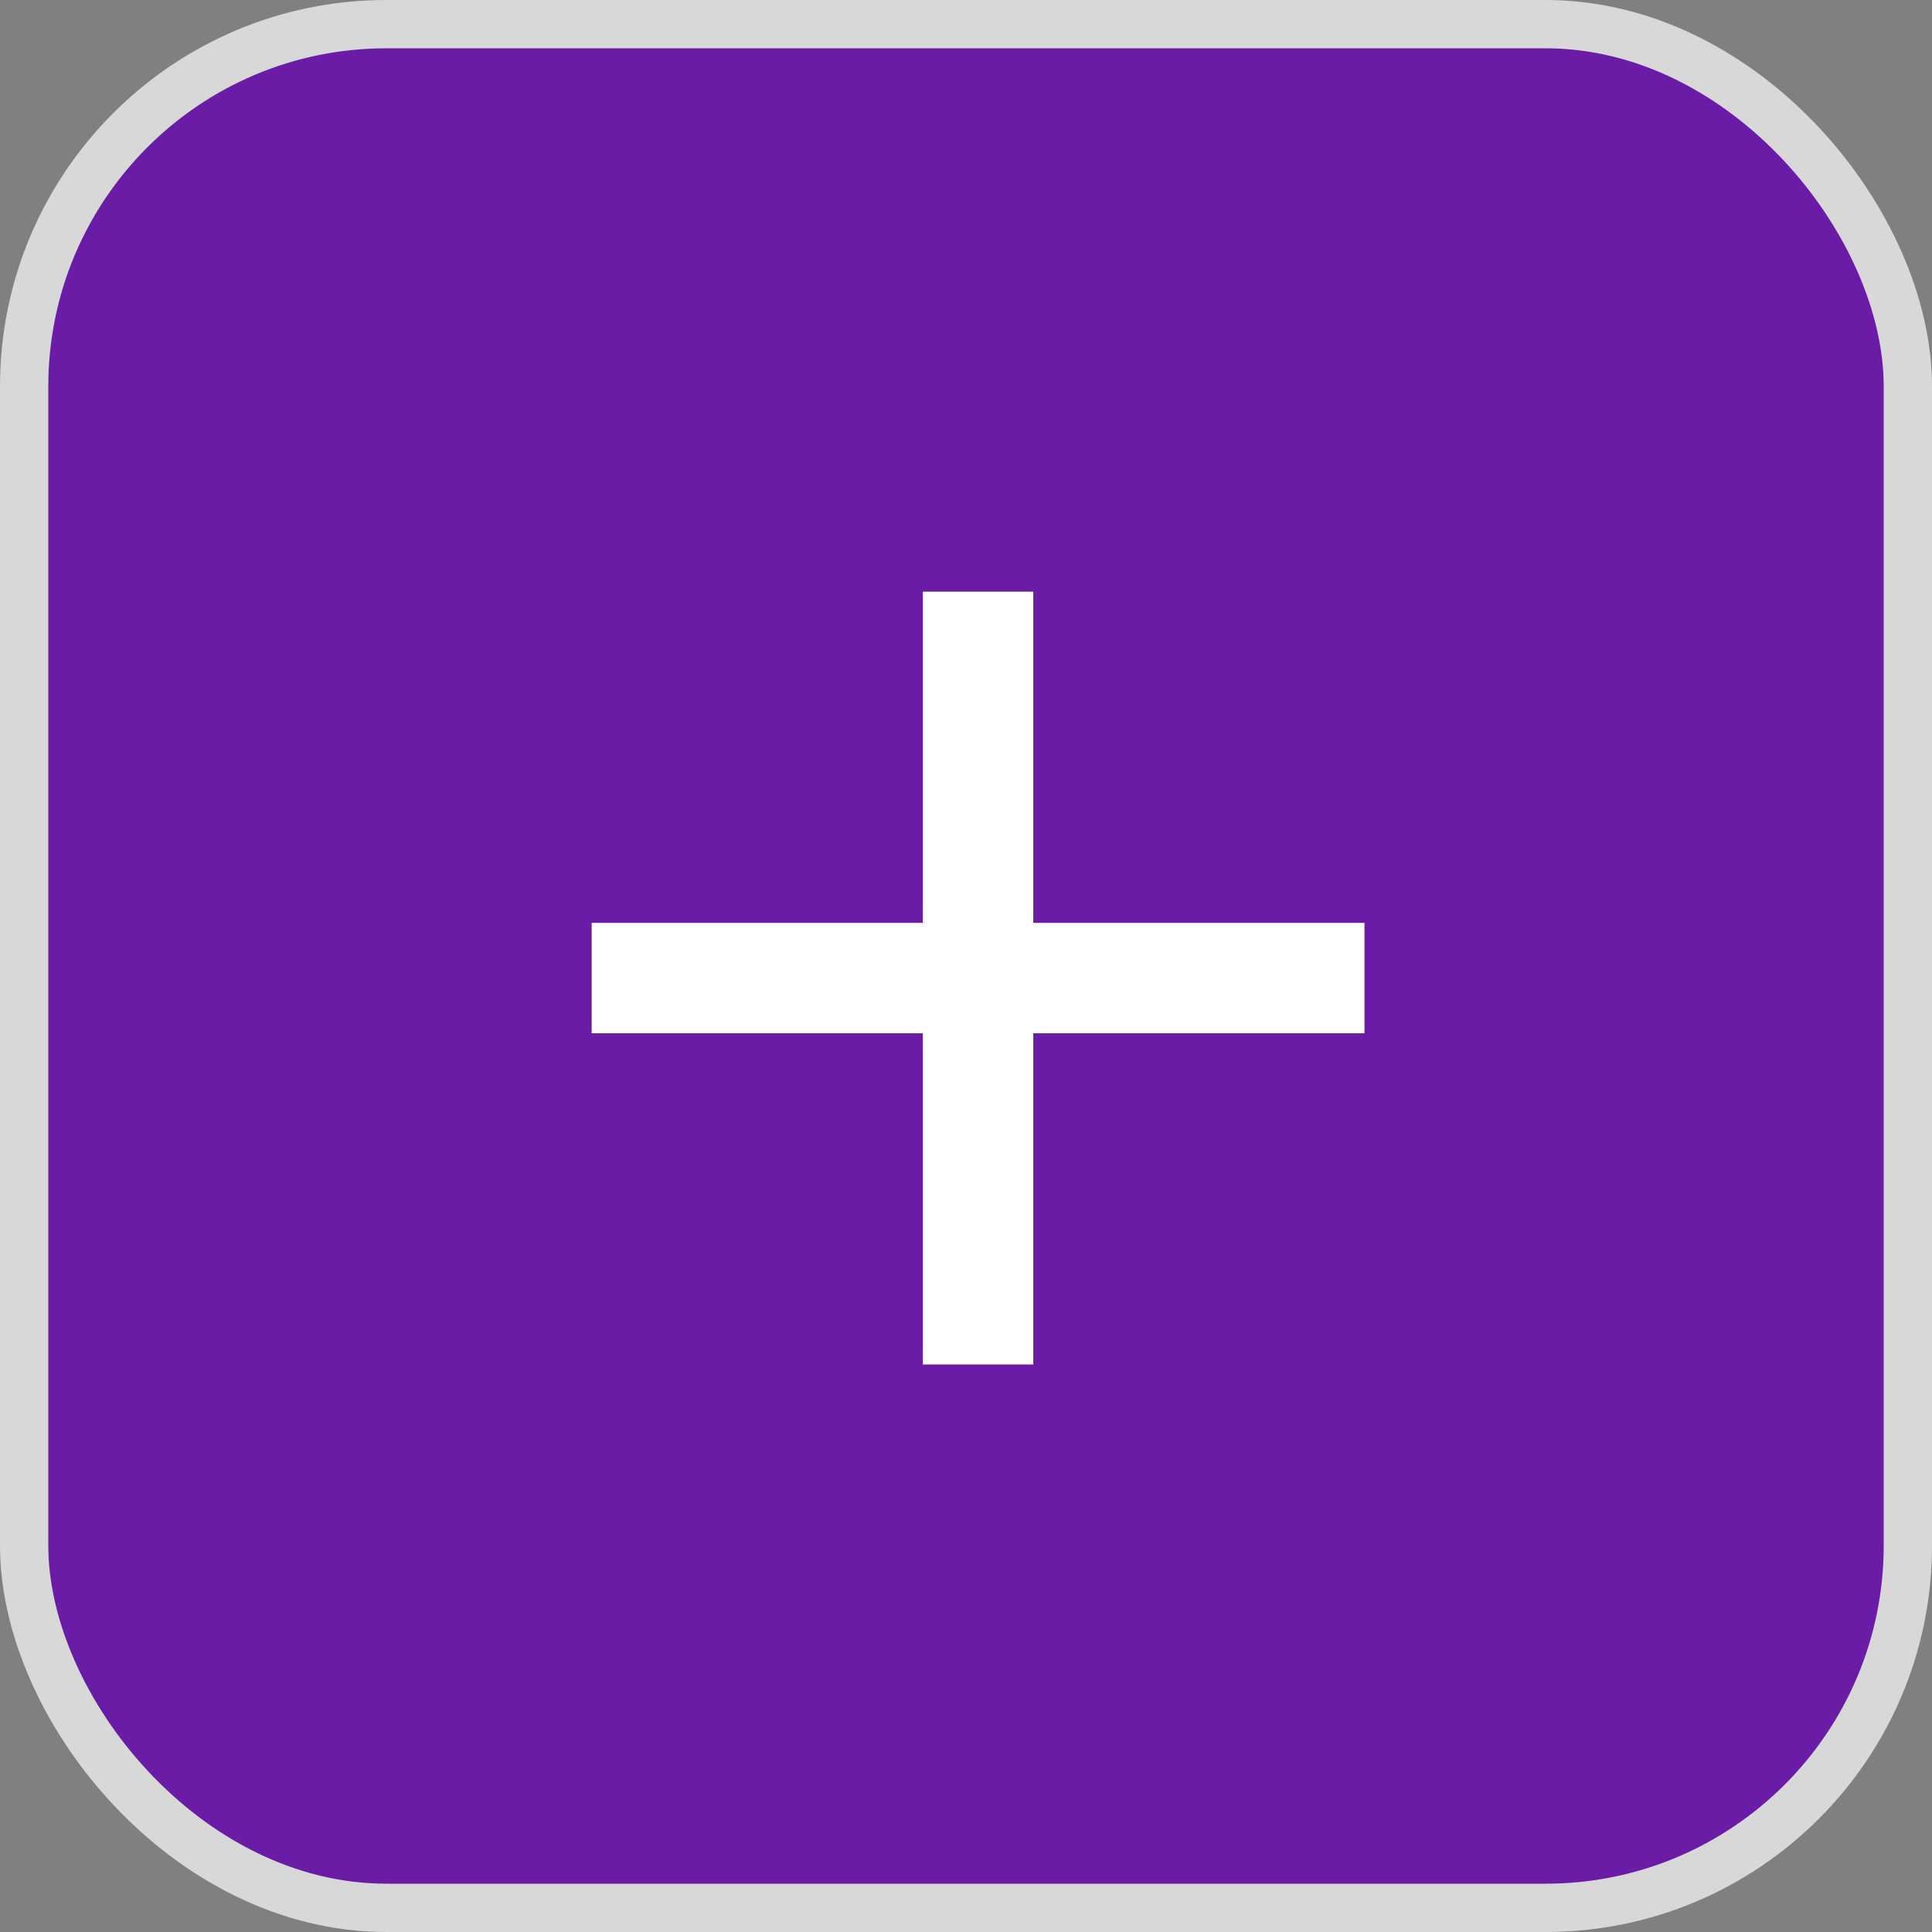 <svg width="40" height="40" viewBox="0 0 40 40" fill="none" xmlns="http://www.w3.org/2000/svg">
<rect x="0" y="0" width="40" height="40" fill="#808080" stroke="none"/>
<rect x="0.5" y="0.5" width="39" height="39" rx="7.5" fill="#6A1CA6" stroke="#D8D8D8"/>
<path d="M28.25 21.393H21.393V28.25H19.107V21.393H12.25V19.107H19.107V12.25H21.393V19.107H28.25V21.393Z" fill="white"/>
</svg>
